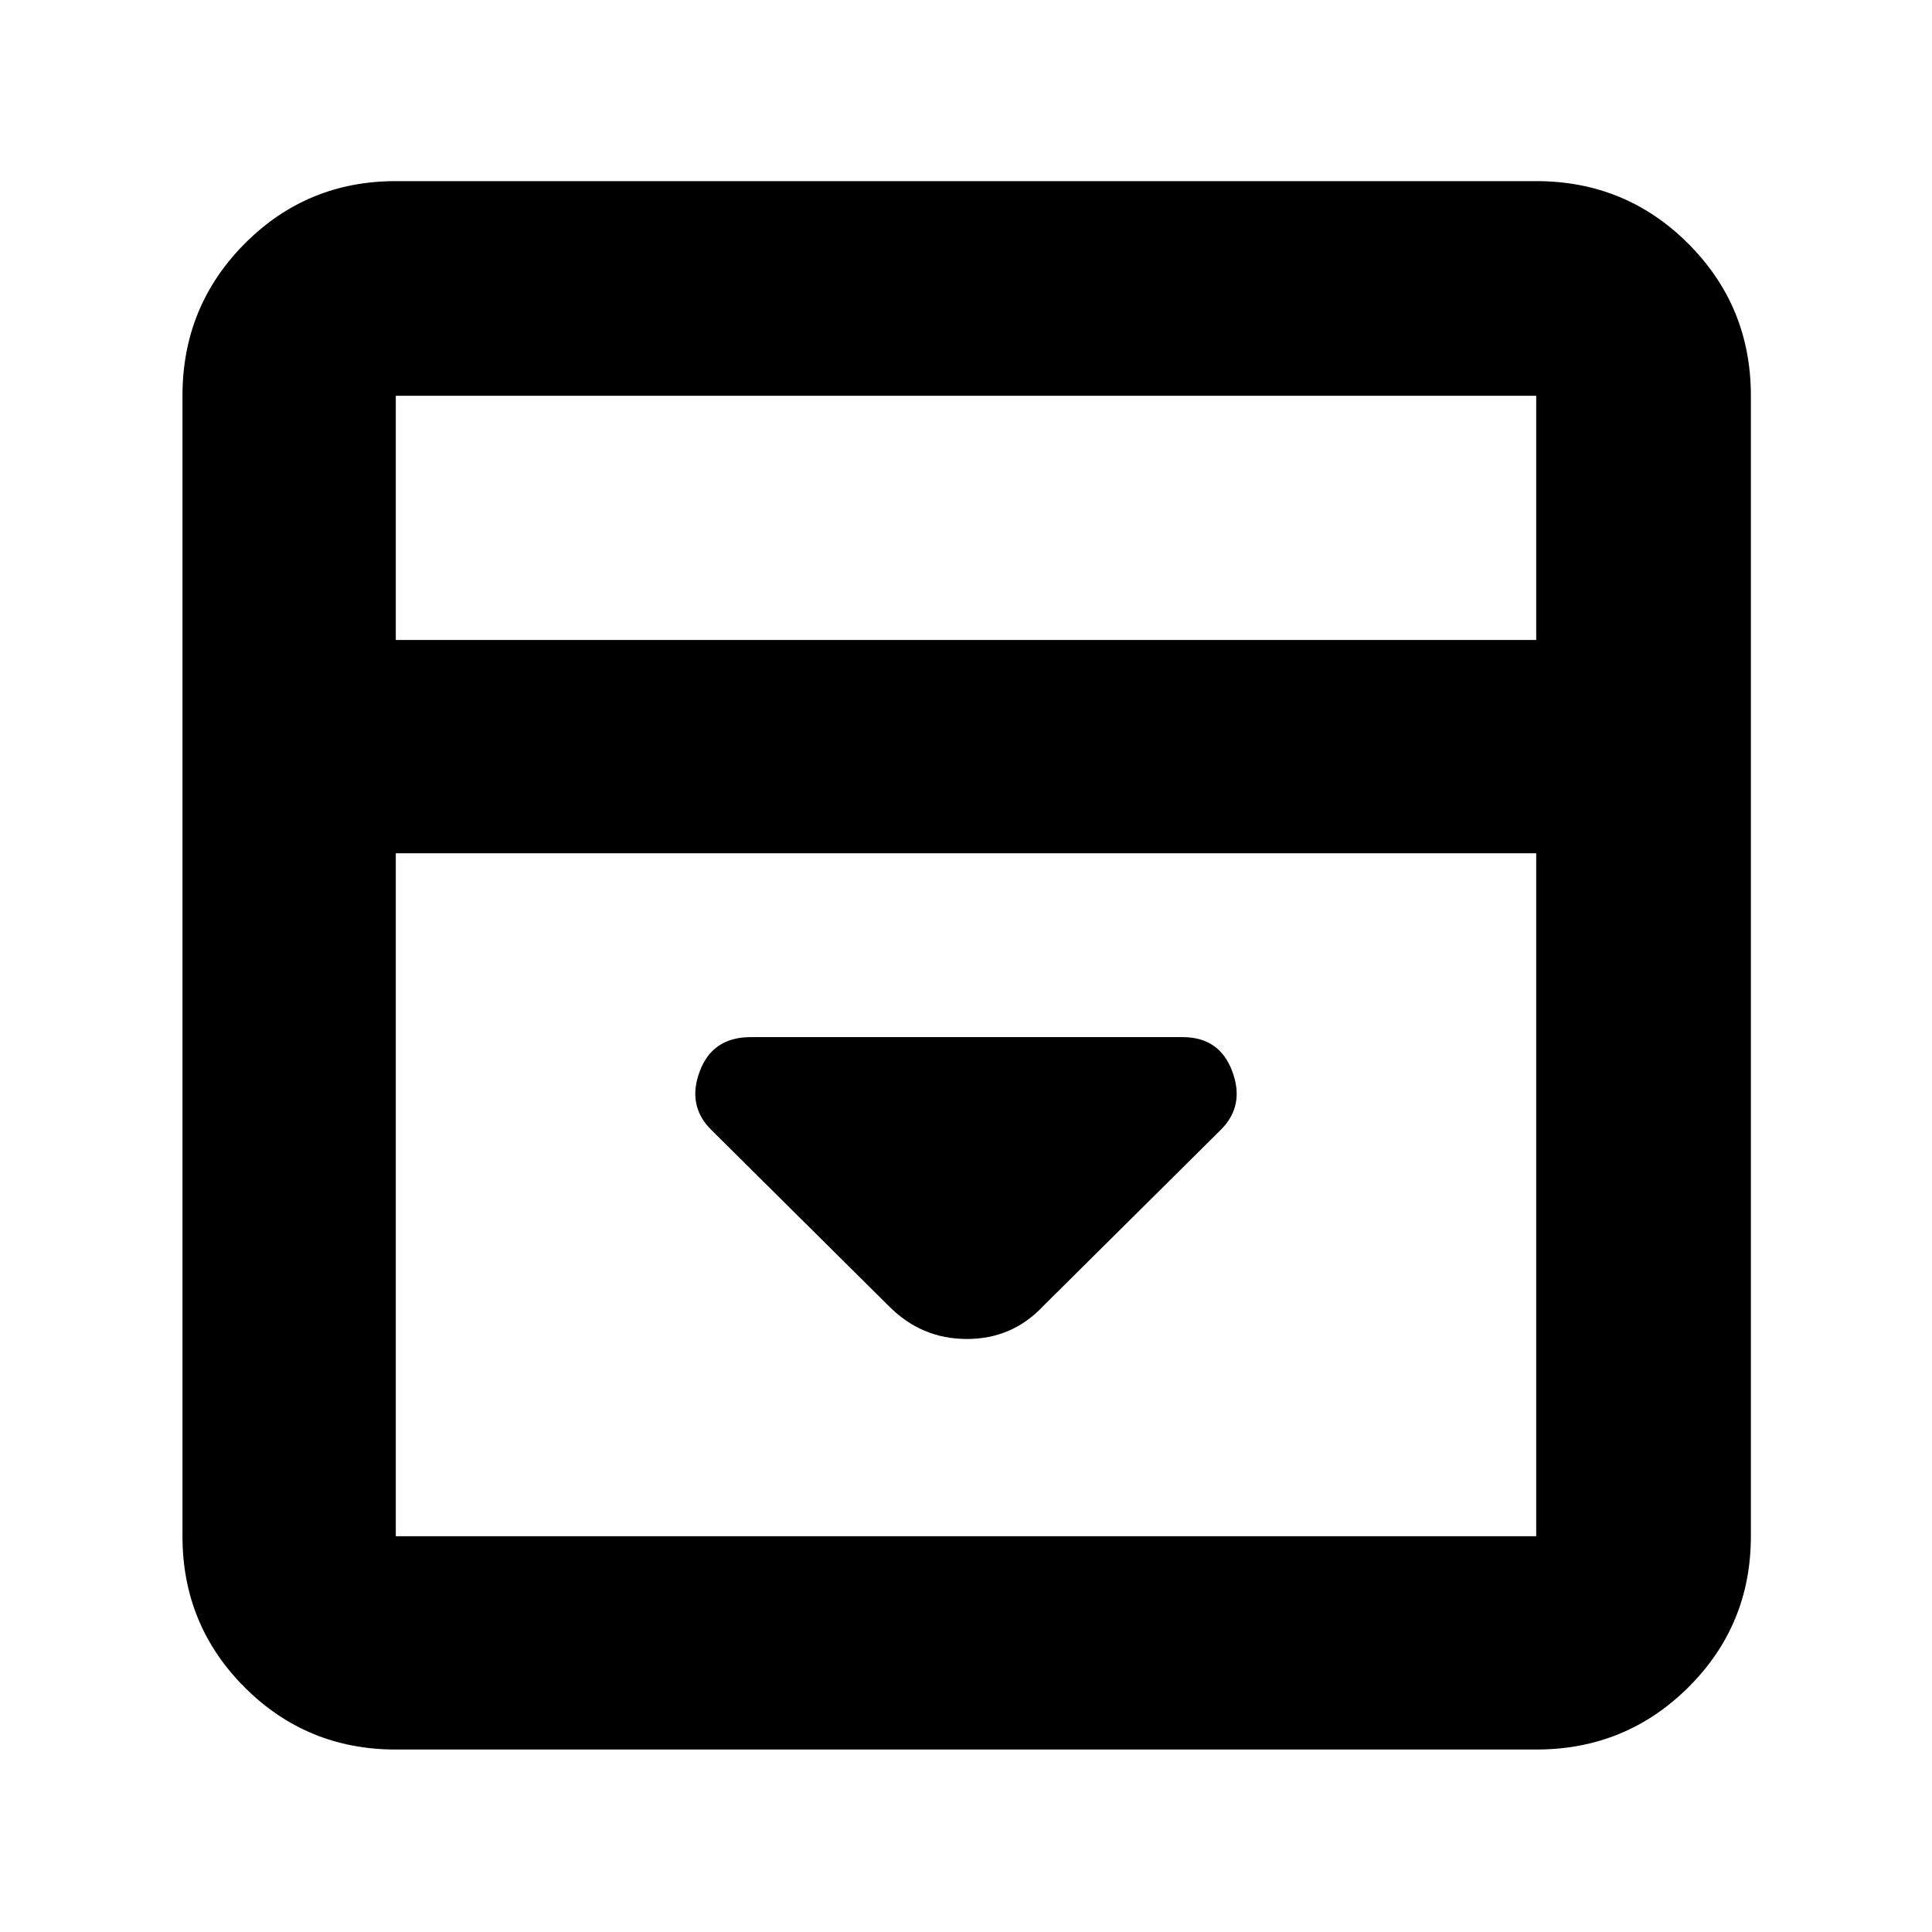 <svg xmlns="http://www.w3.org/2000/svg" height="40" viewBox="0 96 960 960" width="40"><path d="m518.333 745 88.333-87.666q12-12 5.639-29t-24.639-17H373.04q-18.984 0-25.345 17-6.361 17 5.639 29L441.667 745q16.182 16.333 38.757 16.333 22.576 0 37.909-16.333ZM196.666 965.333q-44.199 0-75.099-30.9-30.9-30.9-30.9-75.099V292.666q0-44.474 30.9-75.57Q152.467 186 196.666 186h566.668q44.474 0 75.57 31.096Q870 248.192 870 292.666v566.668q0 44.199-31.096 75.099-31.096 30.9-75.57 30.9H196.666ZM763.334 414V292.666H196.666V414h566.668ZM196.666 519.999v339.335h566.668V519.999H196.666Zm0-105.999V292.666 414Z"/></svg>